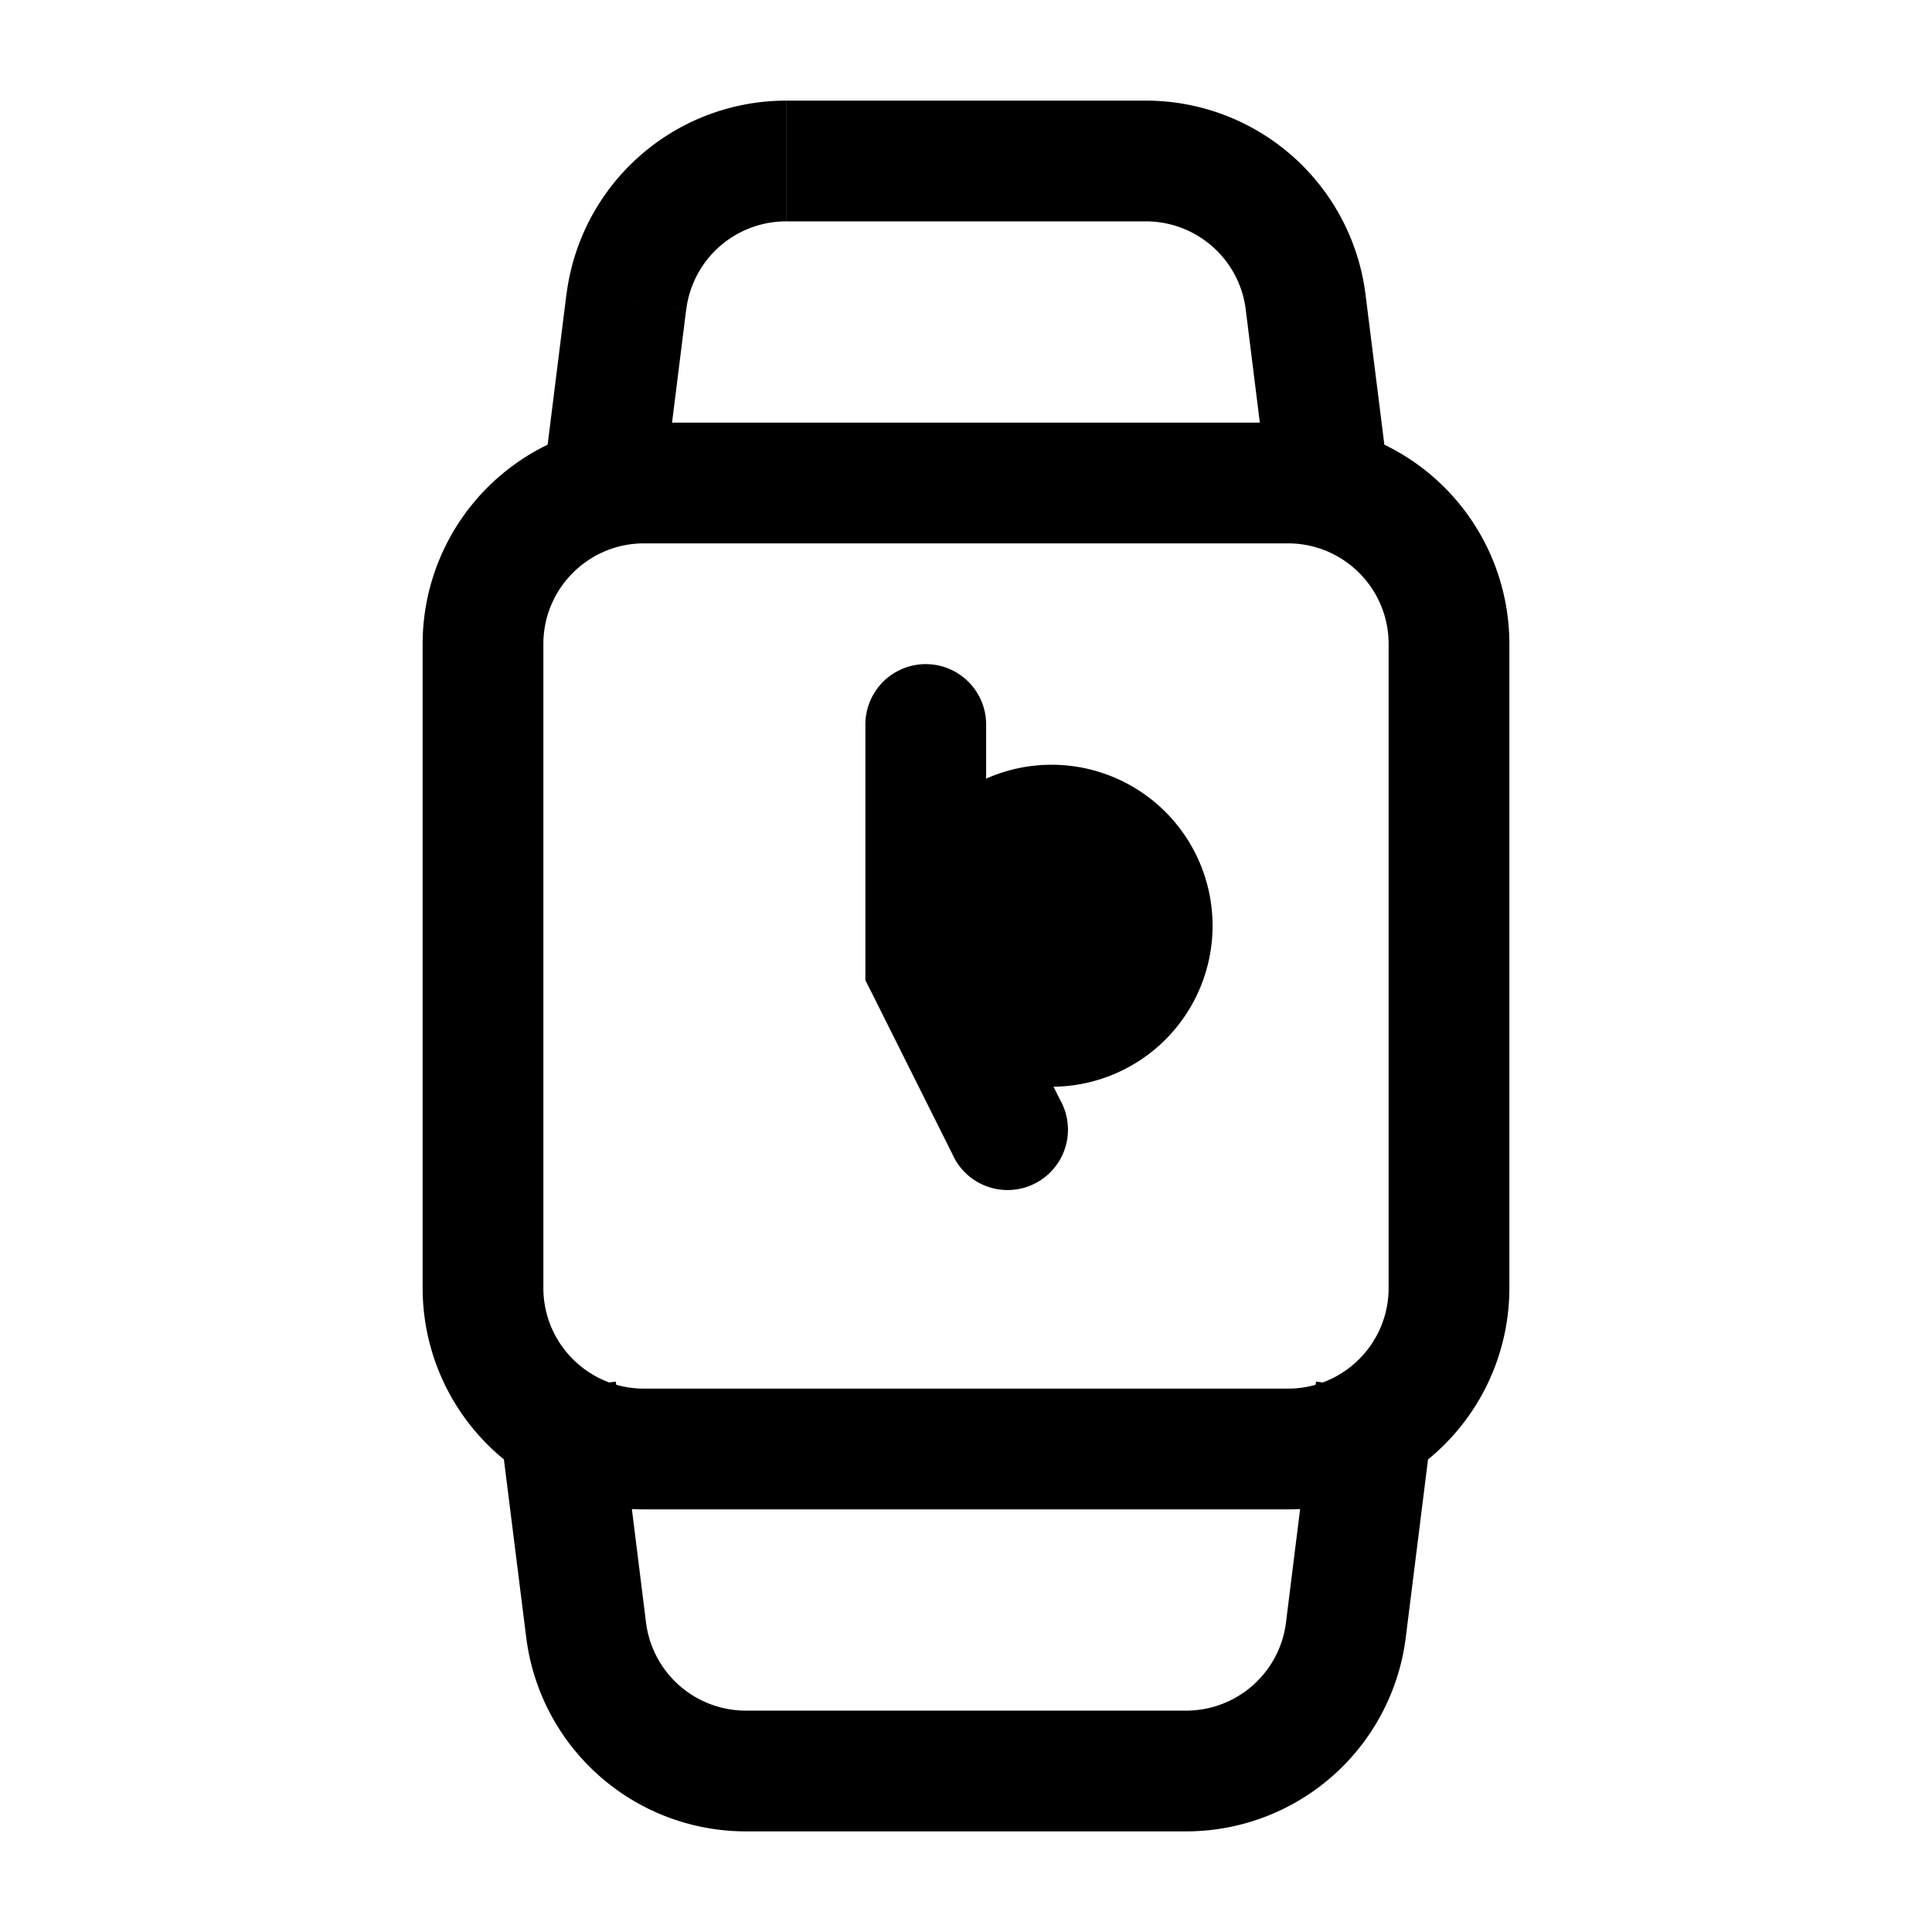 <svg xmlns="http://www.w3.org/2000/svg" width="24" height="24" fill="none" viewBox="0 0 24 24">
  <path fill="color(display-p3 .98 .561 .561)" d="M15.063 11.5a2 2 0 1 1-4 0 2 2 0 0 1 4 0Z"/>
  <path fill="#000" d="M12.25 9a.75.75 0 0 0-1.5 0h1.5Zm-.75 3h-.75v.177l.08.158.67-.335Zm.33 2.335a.75.75 0 1 0 1.34-.67l-1.34.67ZM6.755 5.907a.75.75 0 0 0 1.488.186l-1.488-.186ZM7.78 3.752l.744.093-.744-.093Zm8.438 0-.744.093.744-.093Zm-.463 2.341a.75.75 0 1 0 1.488-.186l-1.488.186Zm1.988 12 .093-.744-1.488-.186-.093.744 1.488.186Zm-1.025 2.155-.744-.093.744.093Zm-8.975-2.341-.093-.744-1.488.186.093.744 1.488-.186ZM8 6.75h8v-1.5H8v1.5ZM17.25 8v8h1.5V8h-1.5ZM16 17.25H8v1.5h8v-1.5ZM6.75 16V8h-1.5v8h1.5ZM8 17.25c-.69 0-1.25-.56-1.25-1.25h-1.5A2.75 2.75 0 0 0 8 18.75v-1.5ZM17.25 16c0 .69-.56 1.25-1.25 1.25v1.5A2.75 2.75 0 0 0 18.75 16h-1.5ZM16 6.75c.69 0 1.25.56 1.25 1.25h1.5A2.75 2.75 0 0 0 16 5.25v1.5Zm-8-1.5A2.75 2.75 0 0 0 5.25 8h1.5c0-.69.56-1.25 1.25-1.25v-1.5ZM10.75 9v3h1.5V9h-1.5Zm.08 3.335 1 2 1.34-.67-1-2-1.34.67ZM8.243 6.093l.281-2.248-1.488-.186-.281 2.248 1.488.186ZM9.766 2.75h4.468v-1.5H9.766v1.5Zm5.709 1.095.28 2.248 1.49-.186-.282-2.248-1.488.186Zm-1.24-1.095c.63 0 1.162.47 1.24 1.095l1.488-.186a2.75 2.75 0 0 0-2.729-2.409v1.5Zm-5.71 1.095a1.25 1.25 0 0 1 1.24-1.095v-1.5a2.75 2.75 0 0 0-2.728 2.409l1.488.186Zm7.73 14.062-.28 2.248 1.488.186.281-2.248-1.488-.186Zm-1.52 3.343h-5.47v1.5h5.47v-1.5Zm-6.71-1.095-.28-2.248-1.49.186.282 2.248 1.488-.186Zm1.24 1.095a1.25 1.25 0 0 1-1.24-1.095l-1.488.186a2.75 2.75 0 0 0 2.729 2.409v-1.5Zm6.71-1.095a1.25 1.25 0 0 1-1.24 1.095v1.5a2.75 2.75 0 0 0 2.728-2.409l-1.488-.186Z"/>
</svg>
